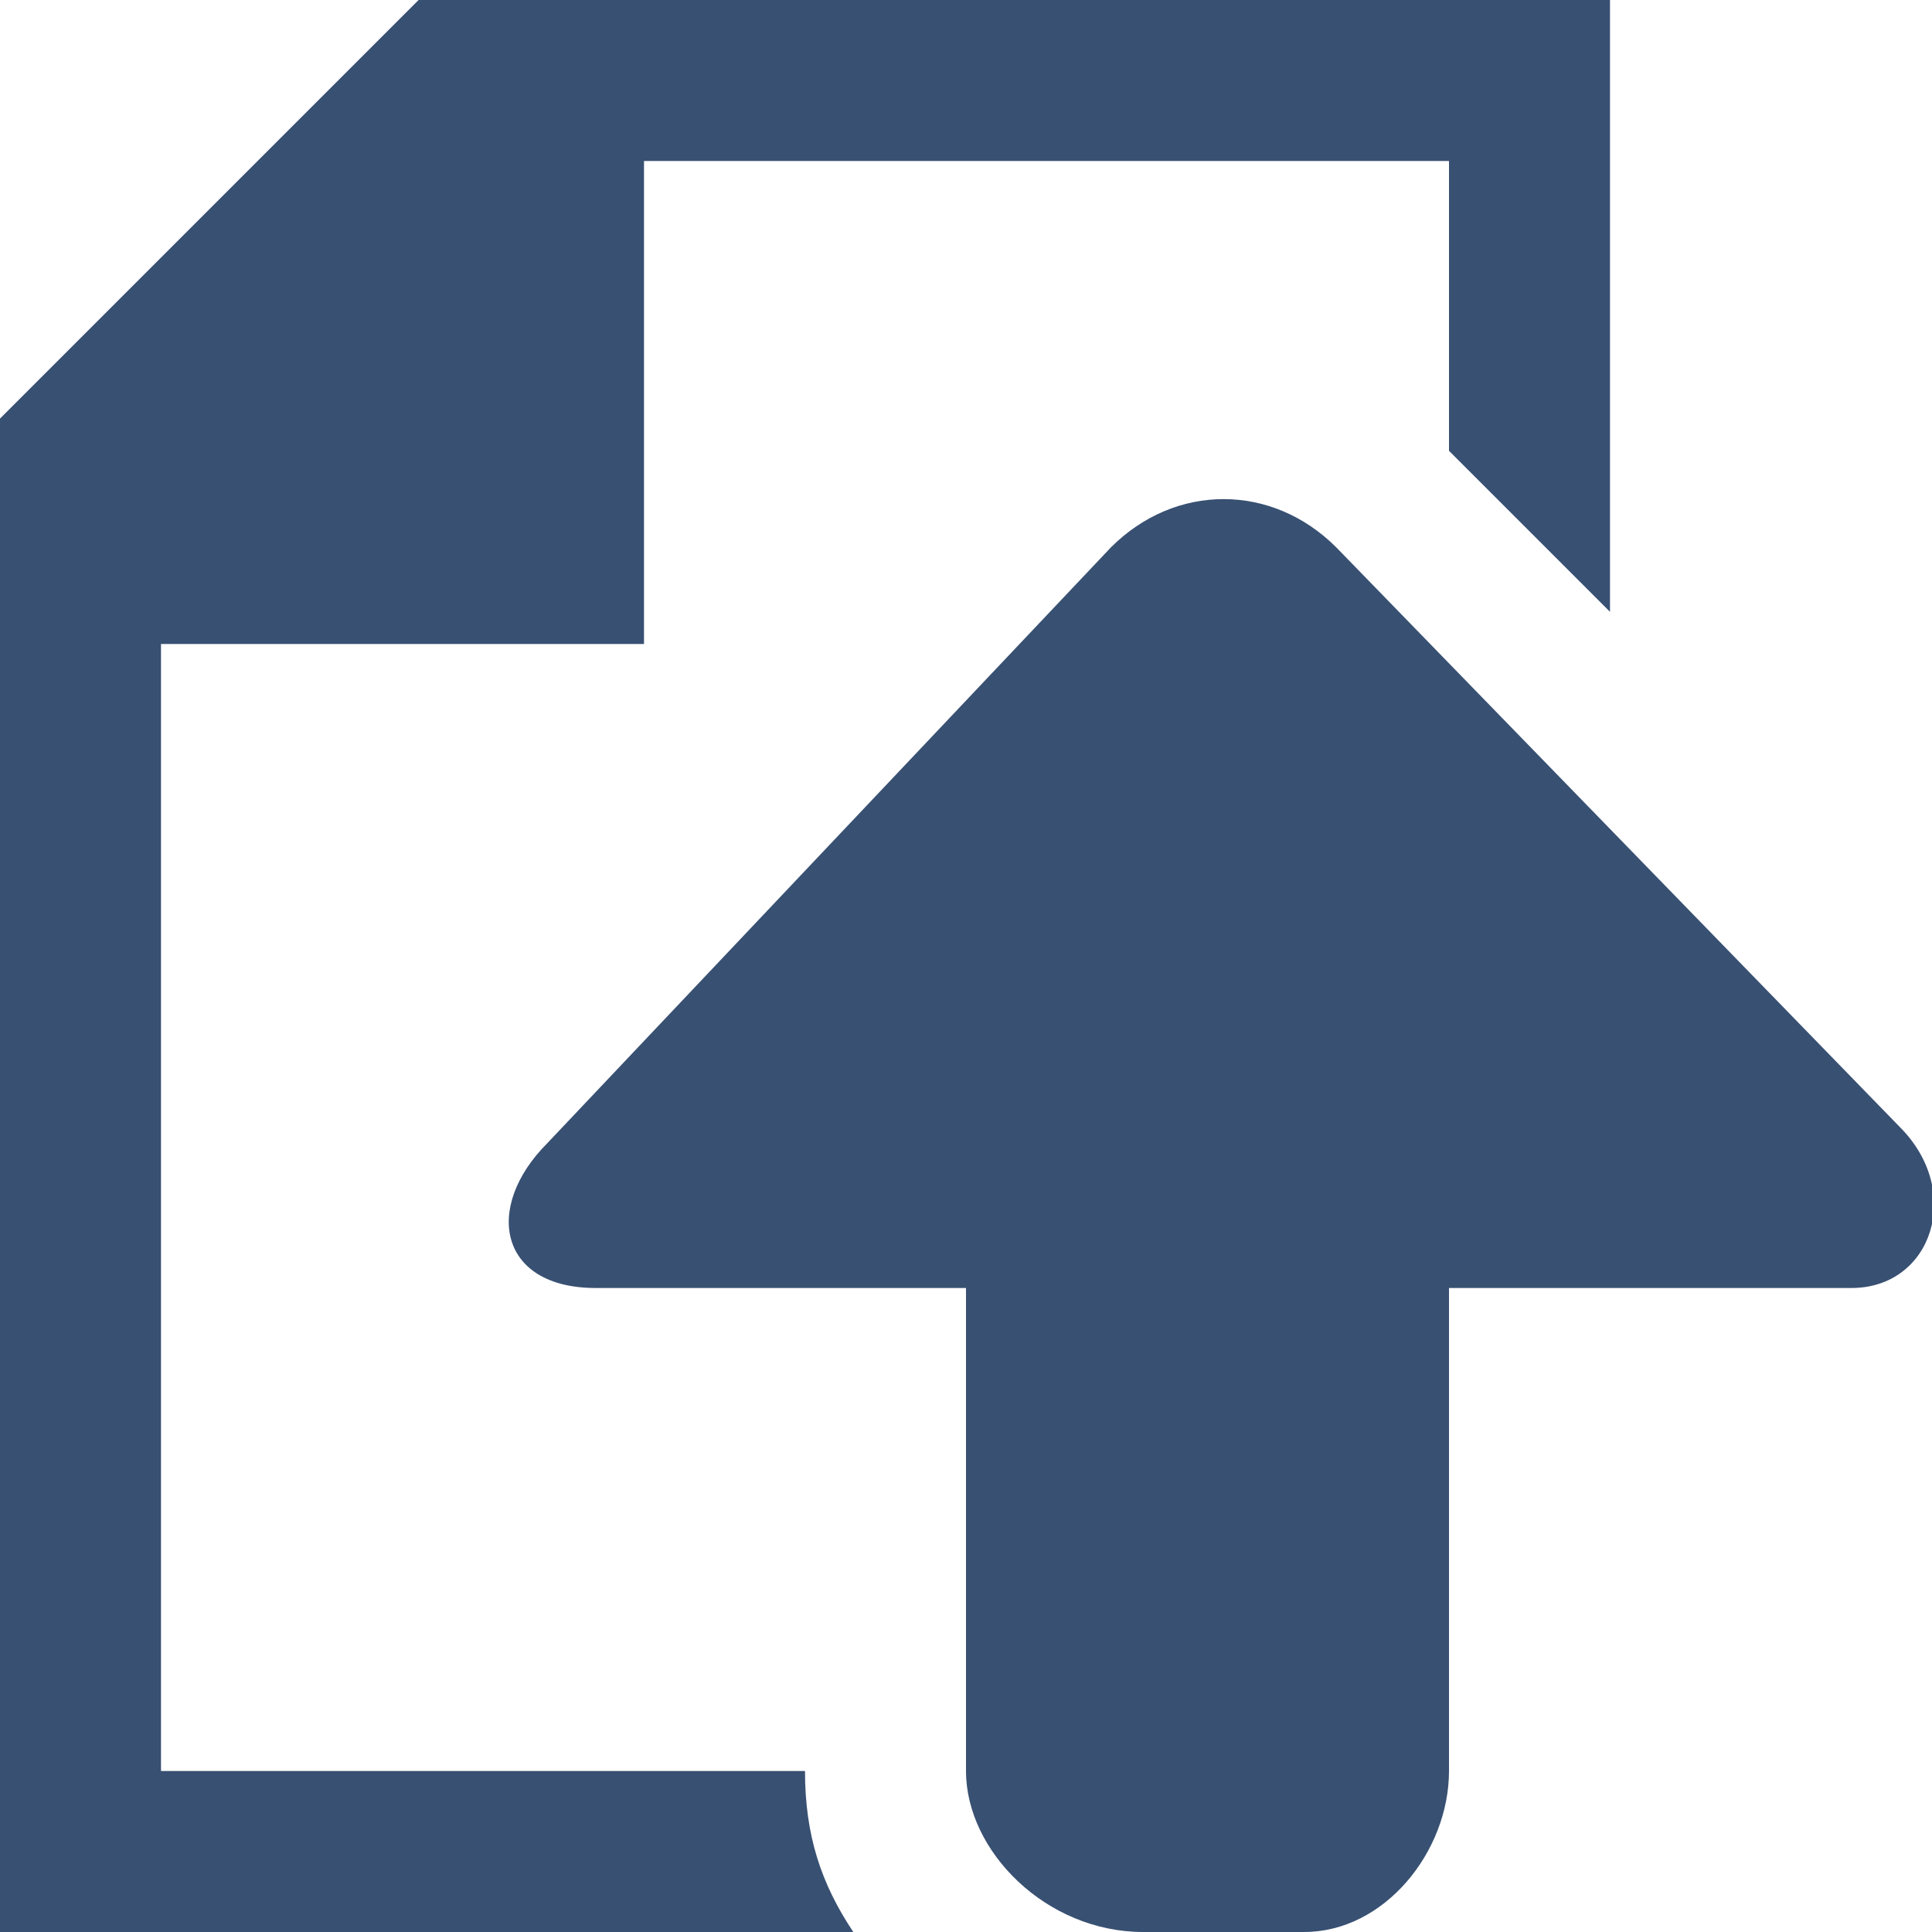 <?xml version="1.0" encoding="utf-8"?>
<!-- Generator: Adobe Illustrator 15.0.0, SVG Export Plug-In . SVG Version: 6.00 Build 0)  -->
<!DOCTYPE svg PUBLIC "-//W3C//DTD SVG 1.1//EN" "http://www.w3.org/Graphics/SVG/1.1/DTD/svg11.dtd">
<svg version="1.1" id="Layer_1" xmlns="http://www.w3.org/2000/svg" xmlns:xlink="http://www.w3.org/1999/xlink" x="0px" y="0px"
	 width="12px" height="12px" viewBox="0 0 12 12" enable-background="new 0 0 12 12" xml:space="preserve">
<path fill="#385072" d="M5.3,12H0V2.6l0,0L2.6,0l0,0H10v3.8l-1-1V1H4v3H1v7h4C5,11.4,5.1,11.7,5.3,12z M11.8,7L8.3,3.4
	C7.9,3,7.3,3,6.9,3.4L3.4,7.1C3,7.5,3.1,8,3.7,8H6v3c0,0.5,0.5,1,1.1,1h1C8.6,12,9,11.5,9,11V8h2.5C12,8,12.2,7.4,11.8,7z"/>
</svg>

